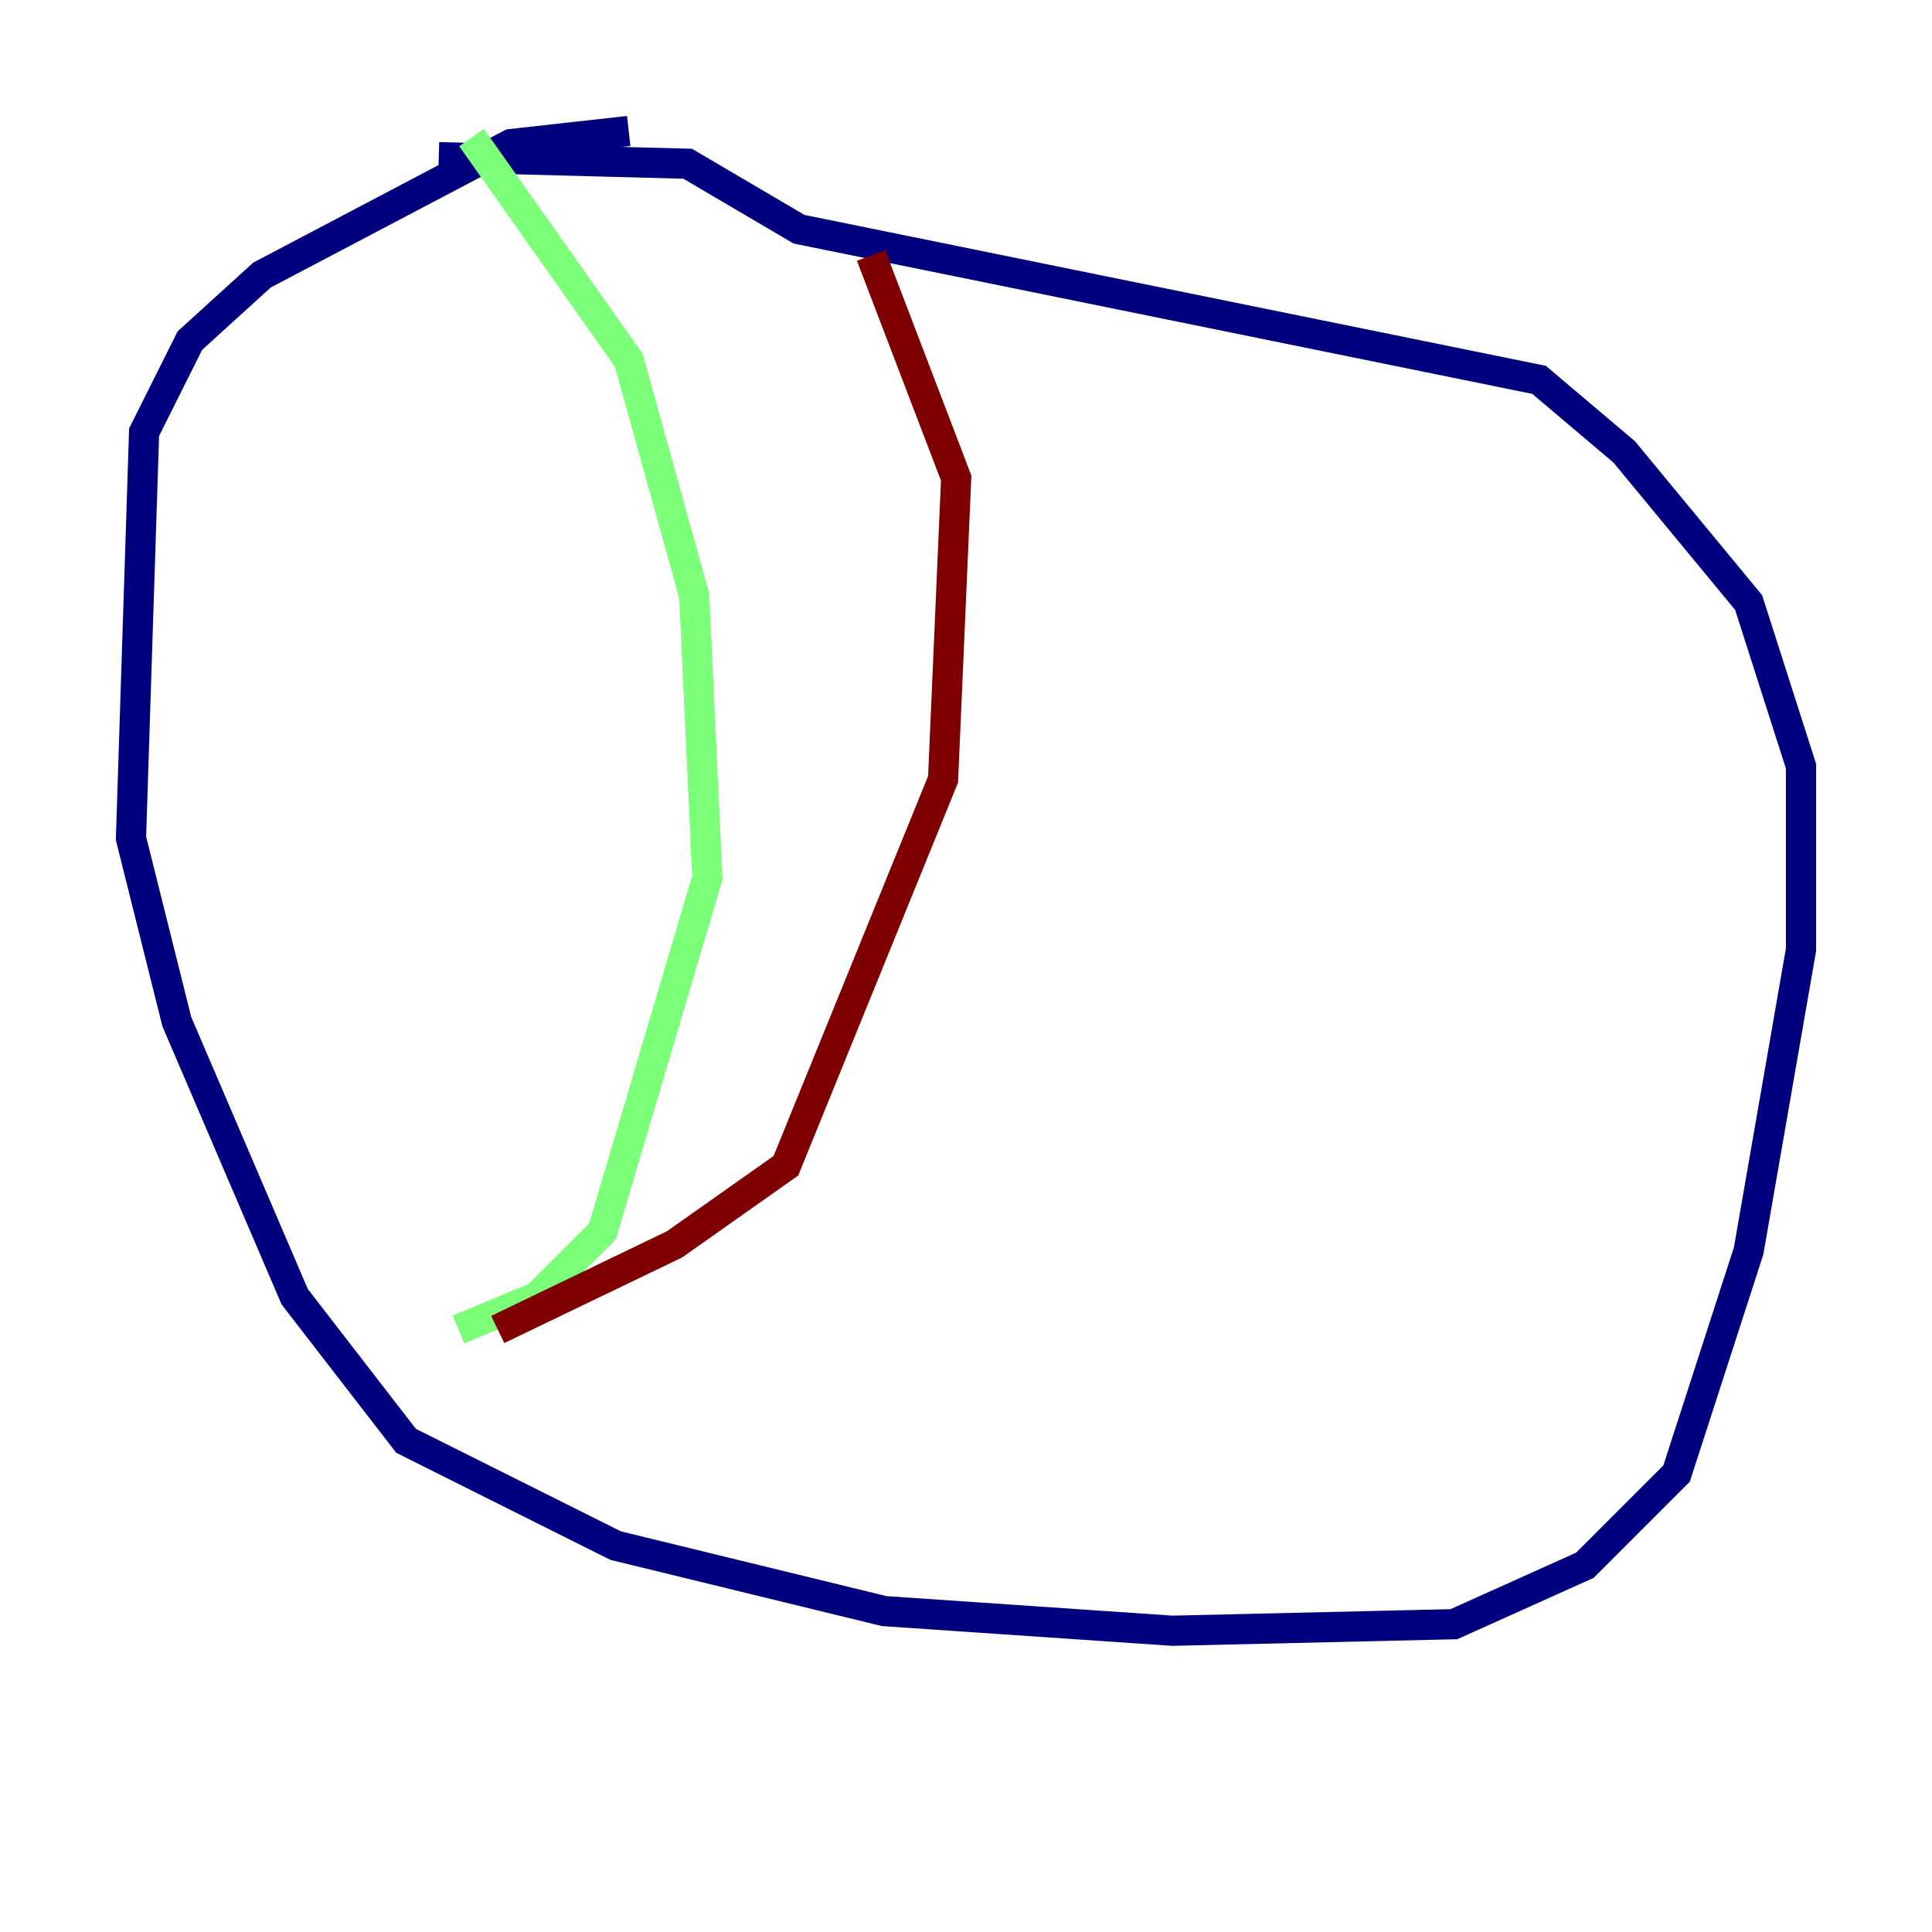 <?xml version="1.0" encoding="utf-8" ?>
<svg baseProfile="tiny" height="128" version="1.2" viewBox="0,0,128,128" width="128" xmlns="http://www.w3.org/2000/svg" xmlns:ev="http://www.w3.org/2001/xml-events" xmlns:xlink="http://www.w3.org/1999/xlink"><defs /><polyline fill="none" points="41.654,8.678 33.844,9.546 17.356,18.224 12.583,22.563 9.546,28.637 8.678,55.539 11.715,67.688 19.525,85.912 26.902,95.458 40.786,102.4 58.576,106.739 77.668,108.041 96.325,107.607 105.003,103.702 111.078,97.627 115.851,82.875 119.322,62.915 119.322,50.766 115.851,39.919 107.607,29.939 101.966,25.166 52.936,15.186 45.559,10.848 29.071,10.414" stroke="#00007f" stroke-width="2" /><polyline fill="none" points="31.241,9.112 41.654,23.864 45.993,39.485 46.861,58.142 39.919,81.573 35.58,85.912 30.373,88.081" stroke="#7cff79" stroke-width="2" /><polyline fill="none" points="57.709,16.922 63.349,31.675 62.481,51.634 52.068,77.234 44.691,82.441 32.976,88.081" stroke="#7f0000" stroke-width="2" /></svg>